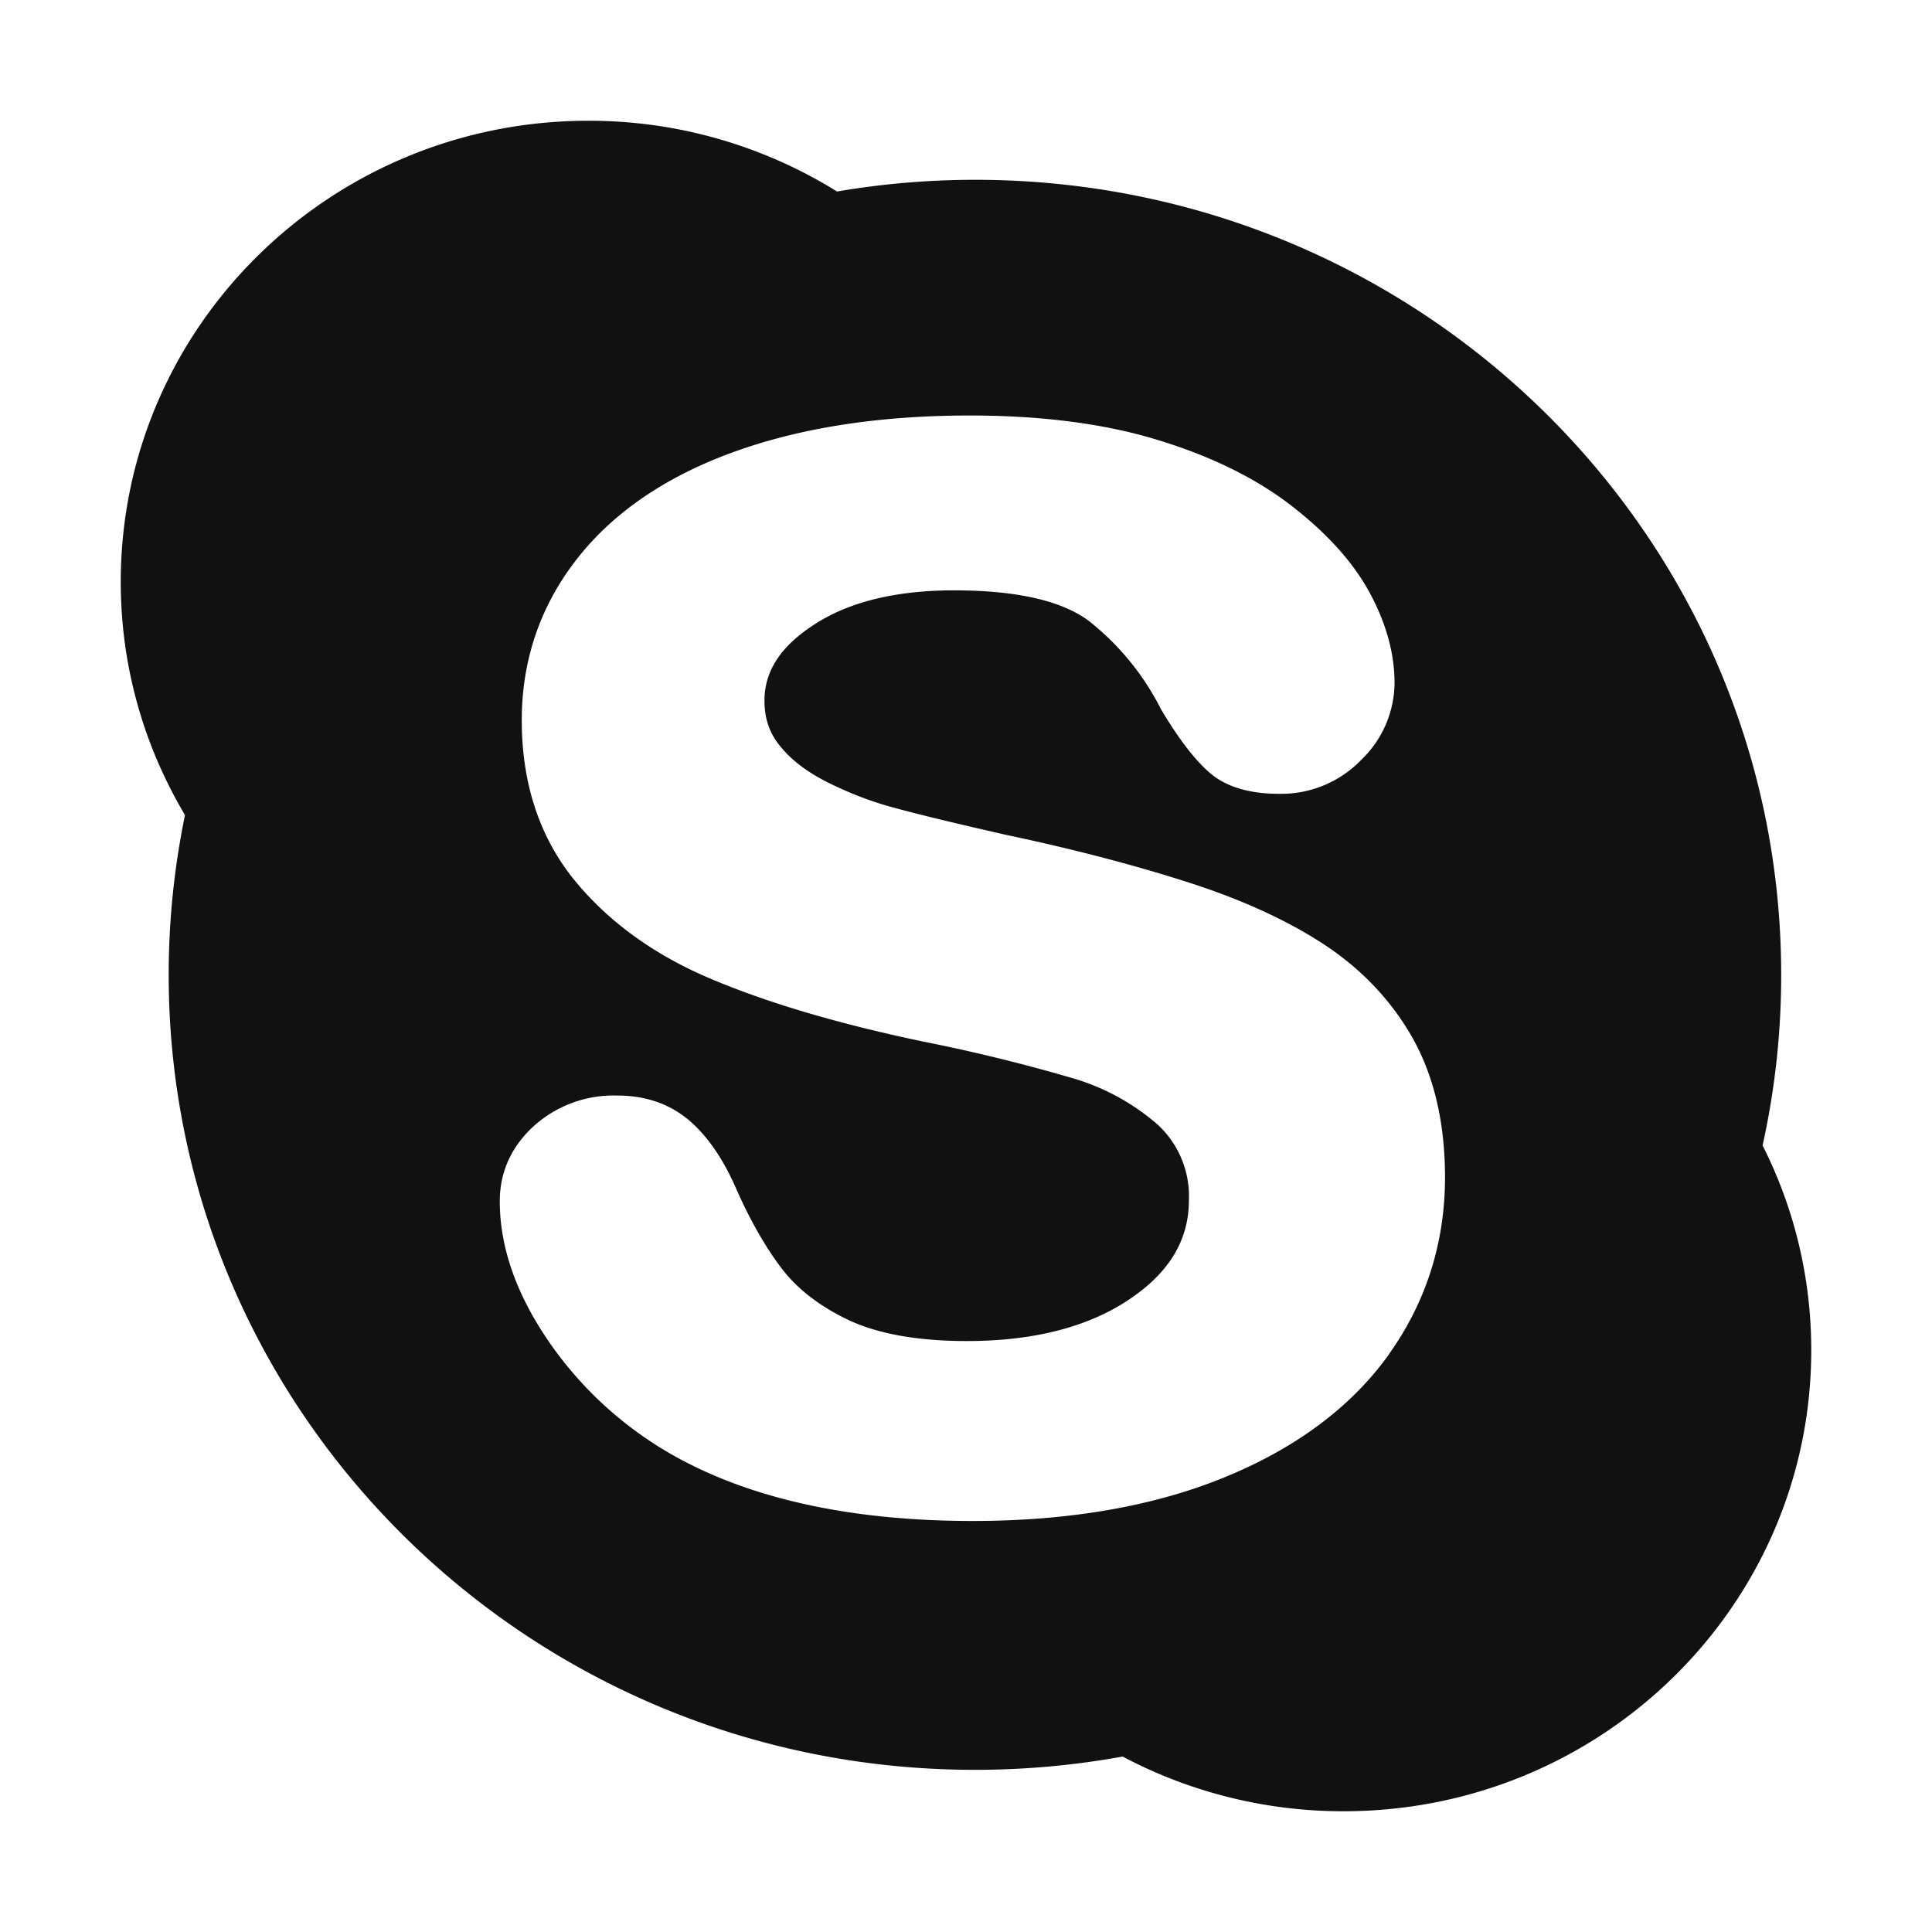 <svg height="16" viewBox="0 0 16 16" width="16" xmlns="http://www.w3.org/2000/svg"><path d="m11.5 11.22c-.31.431-.766.772-1.358 1.014-.585.24-1.287.362-2.086.362-.959 0-1.763-.166-2.391-.495a3.1 3.1 0 0 1 -1.1-.962c-.283-.402-.426-.802-.426-1.19 0-.24.093-.449.278-.62a.986.986 0 0 1 .697-.256c.229 0 .427.067.588.201.154.13.285.32.392.564.118.268.247.494.382.67.132.172.32.315.56.428.243.112.57.17.97.17.553 0 1.006-.116 1.346-.345.333-.223.494-.493.494-.822a.807.807 0 0 0 -.257-.624 1.869 1.869 0 0 0 -.713-.388 14.411 14.411 0 0 0 -1.225-.3c-.694-.145-1.282-.318-1.75-.515-.48-.2-.865-.48-1.147-.827-.287-.355-.433-.799-.433-1.32 0-.497.153-.946.454-1.332.298-.384.734-.684 1.296-.888.554-.202 1.213-.304 1.96-.304.595 0 1.12.068 1.558.203.44.134.81.316 1.102.541.294.227.513.468.65.72.138.254.208.506.208.75a.89.89 0 0 1 -.274.636.921.921 0 0 1 -.685.283c-.247 0-.442-.06-.575-.177-.125-.11-.255-.28-.4-.523a2.183 2.183 0 0 0 -.598-.732c-.225-.168-.6-.253-1.116-.253-.477 0-.867.094-1.156.282-.279.18-.414.386-.414.631 0 .15.043.275.134.382.094.116.228.215.397.299.176.087.357.157.538.205.185.051.496.127.923.224.541.114 1.038.243 1.476.382.446.14.83.311 1.144.513.32.206.572.468.752.783.18.318.272.707.272 1.16 0 .543-.158 1.037-.468 1.47 0 0 .31-.433 0 0zm3.097-1.734a6.51 6.51 0 0 0 .154-1.413c0-3.636-2.988-6.584-6.677-6.584a6.8 6.8 0 0 0 -1.142.097 3.89 3.89 0 0 0 -2.06-.586c-2.137 0-3.872 1.709-3.872 3.819 0 .704.194 1.363.532 1.931-.088.427-.135.87-.135 1.323 0 3.637 2.99 6.584 6.677 6.584.418 0 .827-.038 1.223-.11a3.9 3.9 0 0 0 1.83.453c2.141 0 3.873-1.71 3.873-3.818 0-.61-.145-1.185-.403-1.696z" fill="#111" fill-rule="evenodd"/></svg>